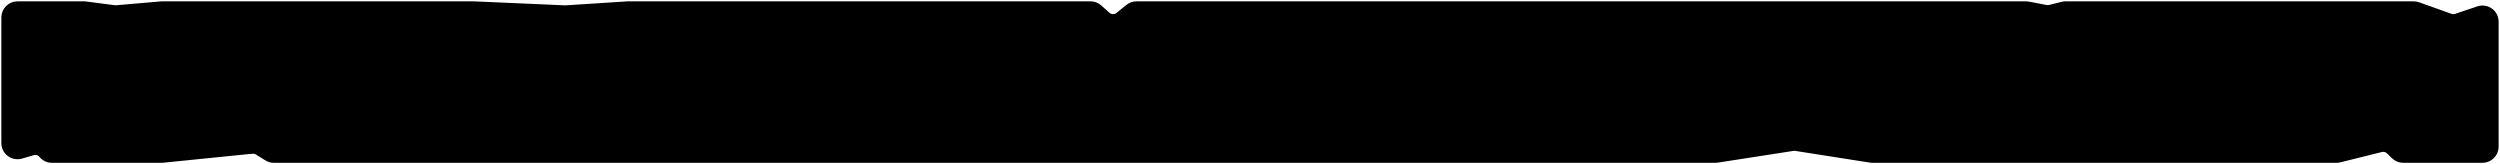 <svg width="929" height="61" viewBox="0 0 929 61" fill="none" xmlns="http://www.w3.org/2000/svg">
<path d="M2.5 6.5C2.5 4.29 4.29 2.5 6.5 2.5H31.38L42.47 3.94C42.76 3.98 43.04 3.98 43.33 3.96L60.26 2.5H118.01H175.76L210.13 4L233.51 2.5H349.01H405.24C406.22 2.5 407.17 2.86 407.9 3.51L410.96 6.24C412.42 7.54 414.61 7.6 416.13 6.37L419.83 3.39C420.54 2.82 421.43 2.5 422.34 2.5H464.51H695.51H752.88C753.13 2.5 753.39 2.52 753.64 2.57L760.19 3.83C760.76 3.94 761.35 3.92 761.91 3.78L766.6 2.61C766.92 2.53 767.24 2.49 767.57 2.49H782.14H811.02H868.77H896.95C897.41 2.49 897.86 2.57 898.3 2.72L910.34 7.02C911.19 7.32 912.11 7.33 912.96 7.04L921.25 4.25C923.84 3.38 926.52 5.31 926.52 8.04V54.48C926.52 56.69 924.73 58.48 922.52 58.48H893.07C892.03 58.48 891.02 58.07 890.27 57.34L888.43 55.54C887.44 54.57 886.01 54.18 884.67 54.52L869.24 58.36C868.92 58.44 868.6 58.48 868.27 58.48H811.01H695.82C695.61 58.48 695.4 58.46 695.2 58.43L667.43 54.07C667.02 54.01 666.61 54.01 666.2 54.07L638.07 58.43C637.87 58.46 637.66 58.48 637.46 58.48H580.02H464.52H233.52H118.02H101.8C101.06 58.48 100.33 58.27 99.7 57.88L96.15 55.69C95.4 55.23 94.52 55.03 93.65 55.11L60.28 58.47H19.26C18.07 58.47 16.94 57.93 16.19 57.01C15.19 55.78 13.55 55.26 12.02 55.7L7.61 56.98C5.05 57.72 2.49 55.8 2.49 53.14V6.5H2.5Z" fill="#897B57" stroke="#F8F1C4" style="fill:#897B57;fill:color(display-p3 0.536 0.482 0.342);fill-opacity:1;stroke:#F8F1C4;stroke:color(display-p3 0.973 0.945 0.769);stroke-opacity:1;" stroke-width="2" stroke-miterlimit="10"/>
<path d="M93.72 56.13C94.38 56.06 95.04 56.22 95.6 56.56L99.15 58.75C99.94 59.24 100.85 59.5 101.78 59.5H118H233.5H464.5H580H637.44C637.7 59.5 637.95 59.48 638.2 59.44L666.33 55.08C666.64 55.03 666.95 55.03 667.25 55.08L695.02 59.44C695.28 59.48 695.54 59.5 695.8 59.5H810.99H868.25C868.66 59.5 869.06 59.45 869.46 59.35L884.89 55.51C885.9 55.26 886.97 55.55 887.71 56.28L889.55 58.08C890.48 58.99 891.74 59.5 893.04 59.5H922.49C925.25 59.5 927.49 57.26 927.49 54.5V8.06C927.49 4.64 924.14 2.23 920.9 3.32L912.61 6.11C911.97 6.32 911.28 6.32 910.65 6.09L898.61 1.79C898.07 1.6 897.5 1.5 896.93 1.5H868.75H811H782.12H767.55C767.14 1.5 766.74 1.55 766.34 1.65L761.65 2.82C761.23 2.93 760.79 2.94 760.36 2.85L753.81 1.59C753.5 1.53 753.18 1.5 752.87 1.5H695.5H464.5H422.33C421.19 1.5 420.08 1.89 419.19 2.61L415.49 5.59C414.35 6.51 412.71 6.47 411.61 5.49L408.55 2.76C407.63 1.94 406.45 1.49 405.22 1.49H348.99H233.49H233.46H233.43L210.1 2.99L175.79 1.49H175.77H175.75H118H60.25H60.21H60.17L43.24 2.95C43.02 2.97 42.81 2.96 42.59 2.94L31.51 1.5H31.45H31.39H6.5C3.74 1.5 1.5 3.74 1.5 6.5V53.17C1.5 56.5 4.7 58.9 7.9 57.97L12.31 56.69C13.45 56.36 14.67 56.74 15.42 57.66C16.36 58.82 17.77 59.49 19.26 59.49H60.25H60.3H60.35L93.72 56.12V56.13Z" fill="#897B57" style="fill:#897B57;fill:color(display-p3 0.536 0.482 0.342);fill-opacity:1;"/>
<path d="M95.6 56.56C95.04 56.22 94.38 56.06 93.72 56.13V56.12L60.35 59.49H60.3H60.25H19.26C17.77 59.49 16.36 58.82 15.42 57.66C14.67 56.74 13.45 56.36 12.31 56.69L7.9 57.97C4.7 58.9 1.5 56.5 1.5 53.17V6.5C1.5 3.74 3.74 1.5 6.5 1.5H31.39H31.45H31.51L42.59 2.94C42.81 2.96 43.02 2.97 43.24 2.95L60.17 1.49H60.21H60.25H118H175.75H175.77H175.79L210.1 2.99L233.43 1.49H233.46H233.49H348.99H405.22C406.45 1.49 407.63 1.94 408.55 2.76L411.61 5.49C412.71 6.47 414.35 6.51 415.49 5.59L419.19 2.61C420.08 1.89 421.19 1.5 422.33 1.5H464.5H695.5H752.87C753.18 1.5 753.5 1.53 753.81 1.59L760.36 2.85C760.79 2.94 761.23 2.93 761.65 2.82L766.34 1.65C766.74 1.55 767.14 1.5 767.55 1.5H782.12H811H868.75H896.93C897.5 1.5 898.07 1.6 898.61 1.79L910.65 6.09C911.28 6.32 911.97 6.32 912.61 6.11L920.9 3.32C924.14 2.23 927.49 4.64 927.49 8.06V54.5C927.49 57.26 925.25 59.5 922.49 59.5H893.04C891.74 59.5 890.48 58.99 889.55 58.08L887.71 56.28C886.97 55.55 885.9 55.26 884.89 55.51L869.46 59.35C869.06 59.45 868.66 59.5 868.25 59.5H810.99H695.8C695.54 59.5 695.28 59.48 695.02 59.44L667.25 55.08C666.95 55.03 666.64 55.03 666.33 55.08L638.2 59.44C637.95 59.48 637.7 59.5 637.44 59.5H580H464.5H233.5H118H101.78C100.85 59.5 99.94 59.24 99.15 58.75L95.6 56.56ZM95.6 56.56L96.13 55.71" stroke="#F8F1C4" style="stroke:#F8F1C4;stroke:color(display-p3 0.973 0.945 0.769);stroke-opacity:1;" stroke-width="2" stroke-miterlimit="10"/>
</svg>
